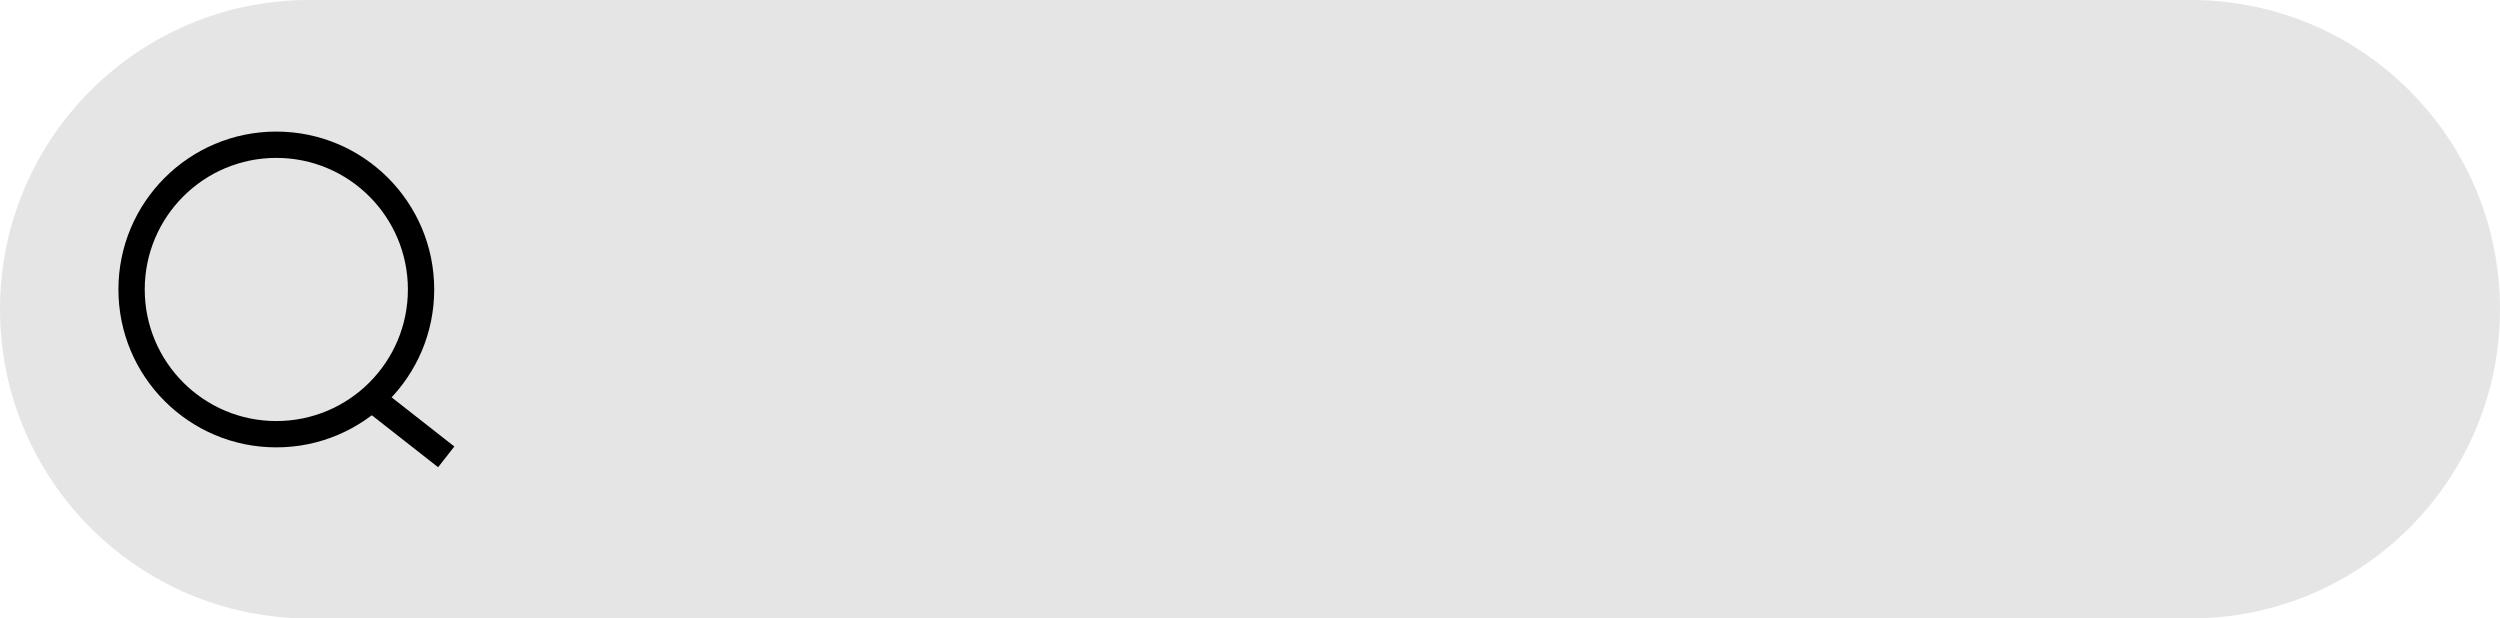 <svg width="190" height="47" viewBox="0 0 190 47" fill="none" xmlns="http://www.w3.org/2000/svg">
<path d="M0 23.5C0 10.521 10.521 0 23.5 0H166.5C179.479 0 190 10.521 190 23.5C190 36.479 179.479 47 166.5 47H23.5C10.521 47 0 36.479 0 23.5Z" fill="#E5E5E5"/>
<circle cx="21" cy="22" r="12" fill="black"/>
<circle cx="21" cy="22" r="10" fill="#E5E5E5"/>
<rect x="28.234" y="29" width="8" height="2" transform="rotate(38.091 28.234 29)" fill="black"/>
</svg>
